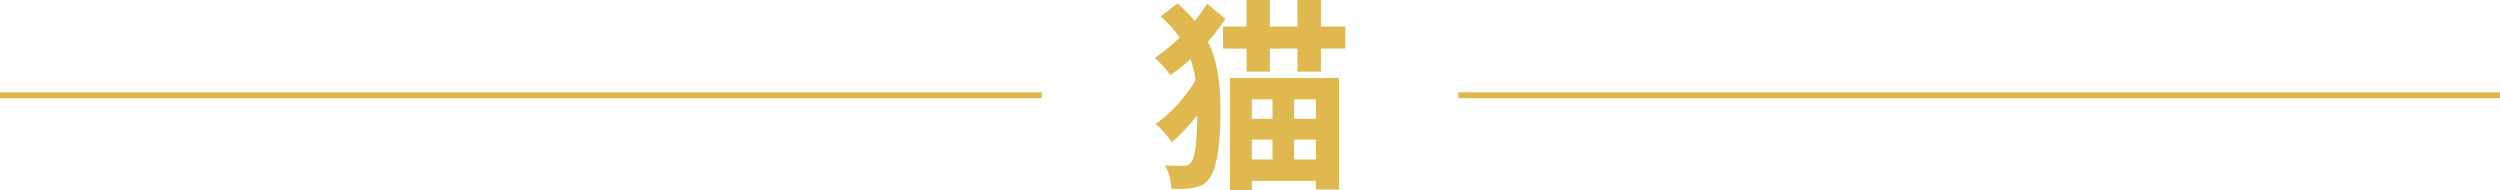<svg width="420" height="32" viewBox="0 0 420 32" fill="none" xmlns="http://www.w3.org/2000/svg">
<path d="M0 16H175" stroke="#DFB850"/>
<path d="M205.472 4.459H226V8.163H205.472V4.459ZM209.421 0H213.336V12.039H209.421V0ZM217.966 0H221.915V12.039H217.966V0ZM206.63 13.102H224.945V31.828H221.064V16.703H210.306V32H206.63V13.102ZM208.706 19.961H222.732V23.46H208.706V19.961ZM208.809 26.787H222.834V30.388H208.809V26.787ZM213.779 14.885H217.421V29.462H213.779V14.885ZM194.987 2.778L197.813 0.583C204.213 6.002 205.03 12.073 205.03 18.658C205.03 23.357 204.655 27.987 203.123 30.079C202.579 30.8 201.864 31.245 201.013 31.417C199.753 31.76 198.323 31.794 196.757 31.691C196.757 30.422 196.383 28.913 195.702 27.781C197.302 27.884 198.46 27.884 199.14 27.816C199.617 27.747 199.923 27.576 200.162 27.198C200.877 26.272 201.149 22.671 201.149 18.555C201.149 12.347 200.264 7.34 194.987 2.778ZM201.387 12.485L204.417 14.268C202.749 17.629 199.583 21.608 196.86 23.906C196.213 22.911 195.089 21.573 194.102 20.819C196.826 19.07 199.889 15.537 201.387 12.485ZM202.783 0.652L205.847 3.155C203.498 6.894 200.06 10.255 196.621 12.622C196.043 11.764 194.851 10.461 194 9.741C197.404 7.477 200.706 4.013 202.783 0.652Z" fill="#DFB850"/>
<path d="M245 16H420" stroke="#DFB850"/>
</svg>
